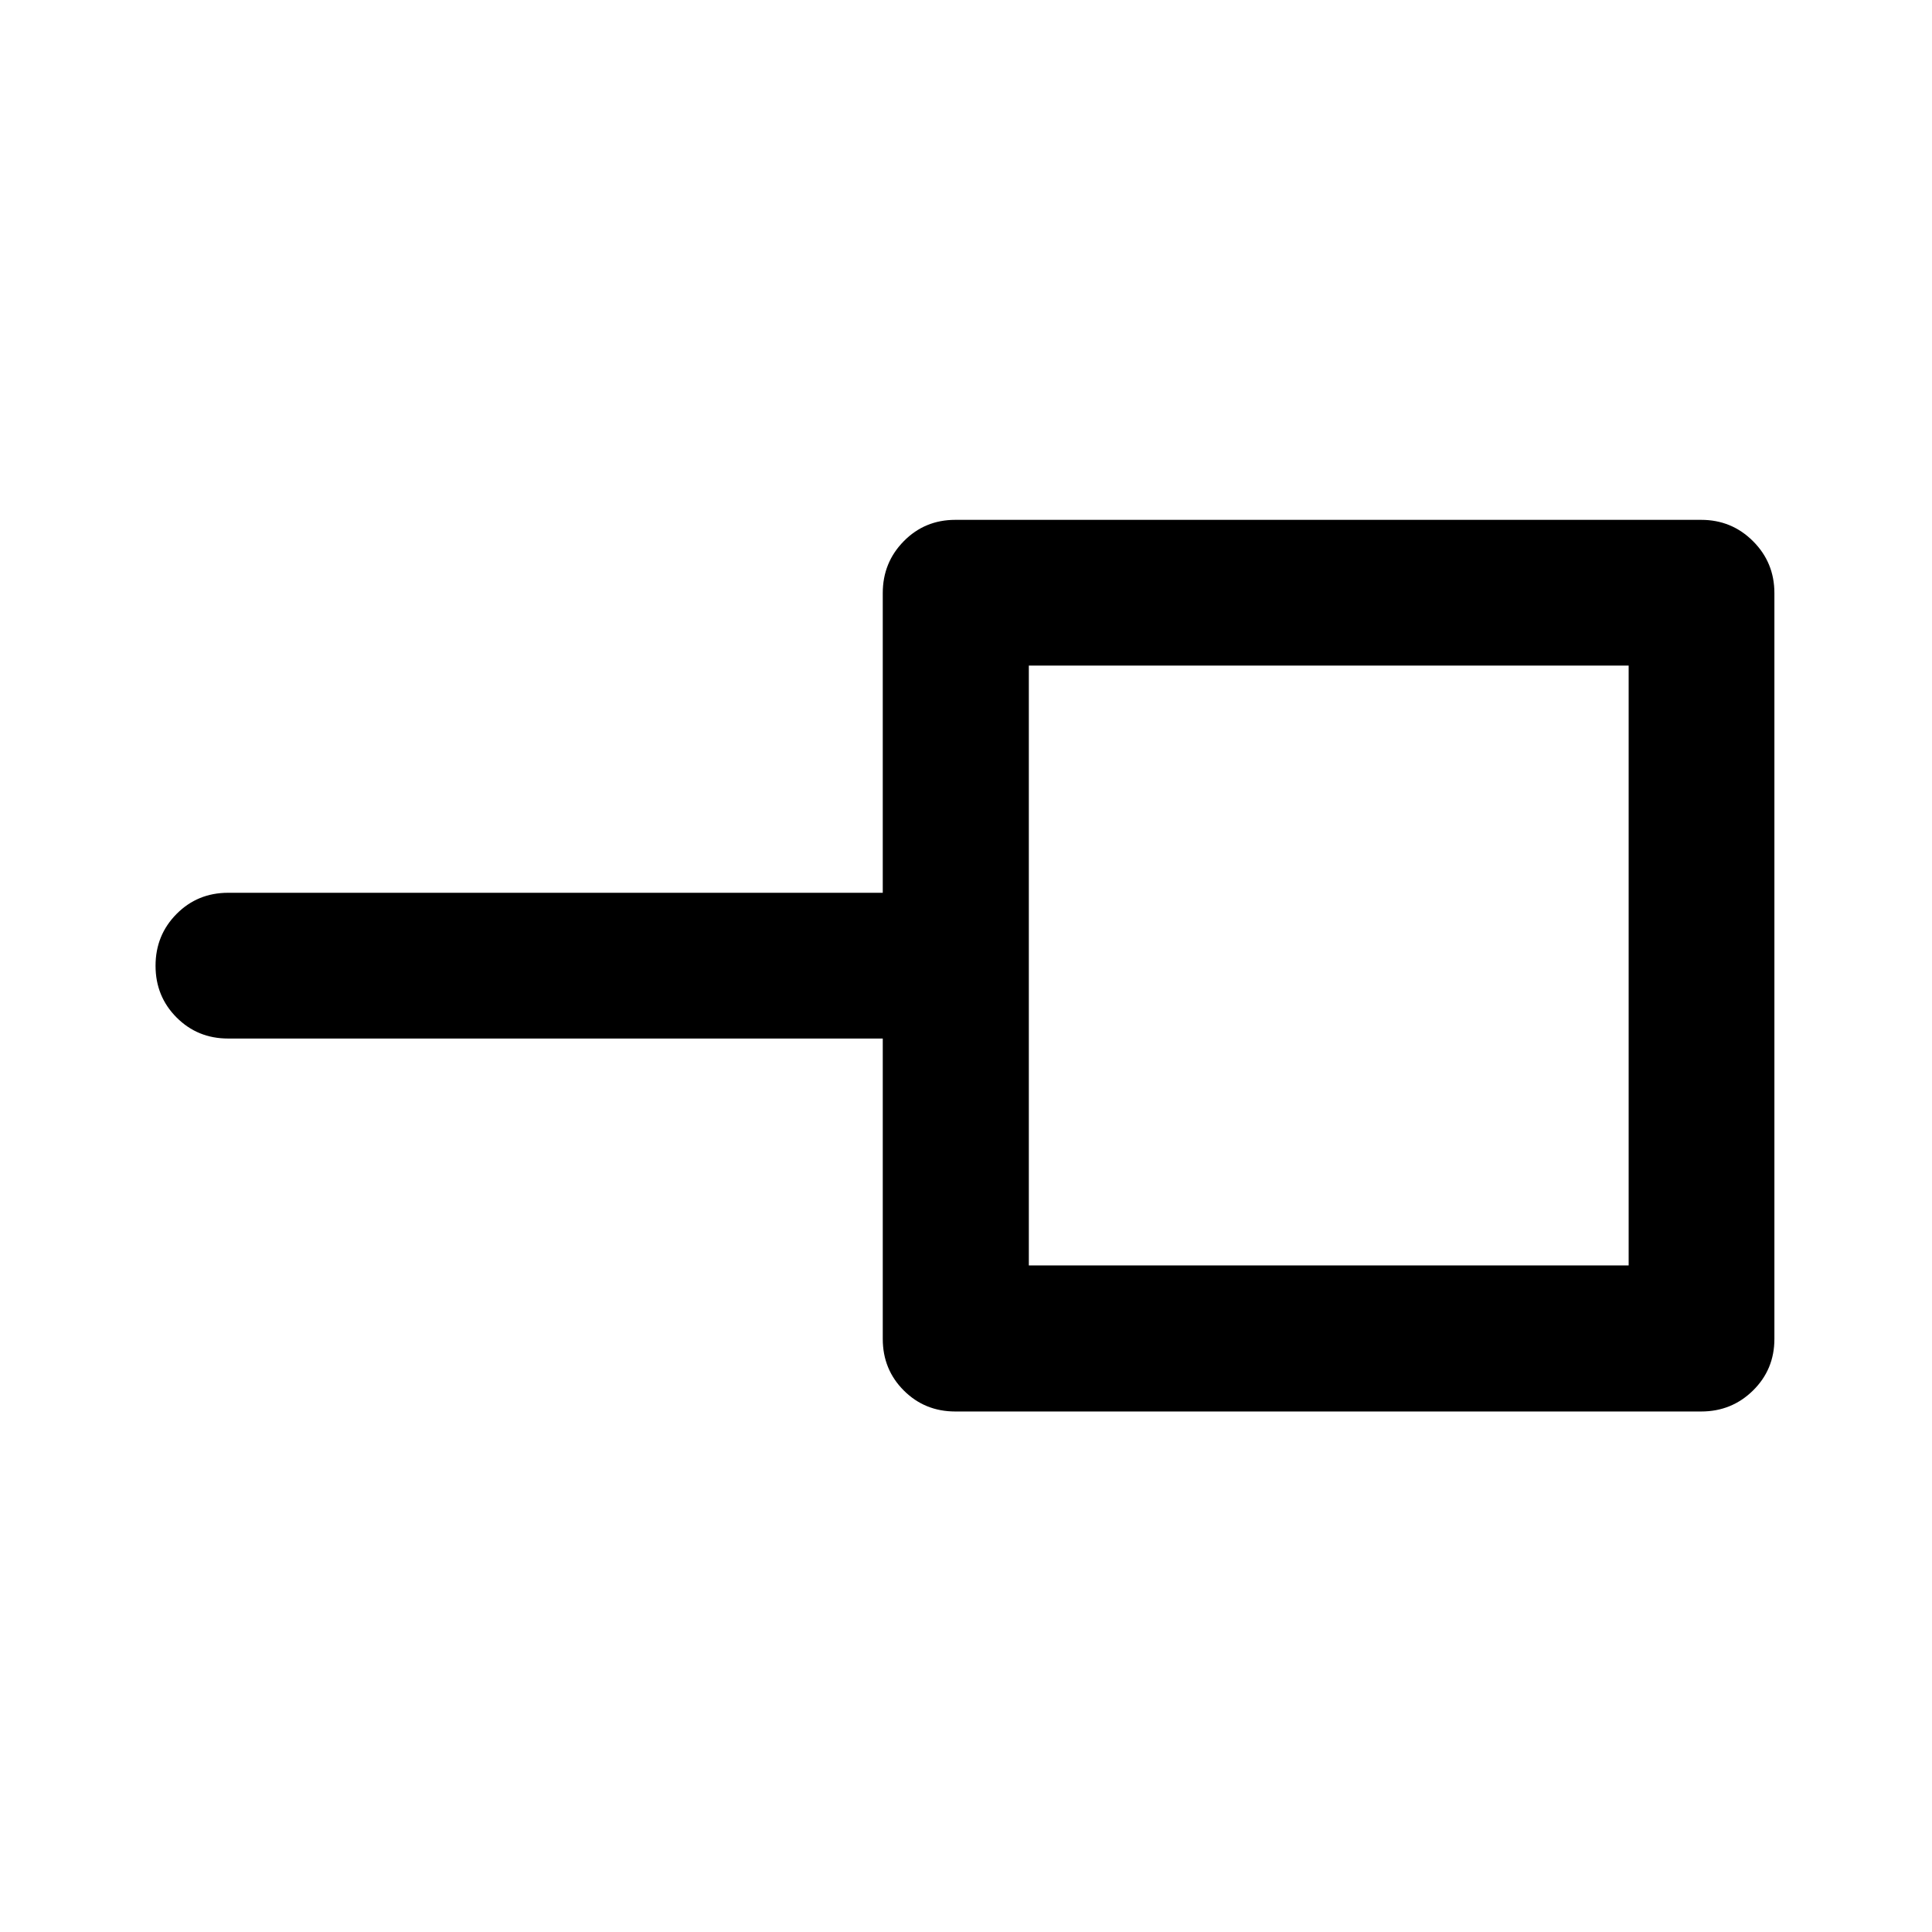 <svg xmlns="http://www.w3.org/2000/svg" height="40" viewBox="0 -960 960 960" width="40"><path d="M511.22-331.22h298.05v-298.05H511.22v298.05Zm-36.53 72.58q-15.17 0-25.61-10.44t-10.44-25.61v-149.27H113.33q-15.16 0-25.6-10.47-10.44-10.47-10.44-25.69 0-15.21 10.44-25.74 10.44-10.52 25.6-10.52h325.31v-148.93q0-15.17 10.44-25.77 10.44-10.61 25.61-10.61h370.62q15.17 0 25.77 10.61 10.61 10.6 10.61 25.77v370.62q0 15.17-10.61 25.61-10.6 10.44-25.77 10.44H474.69ZM660-480Z"/></svg>